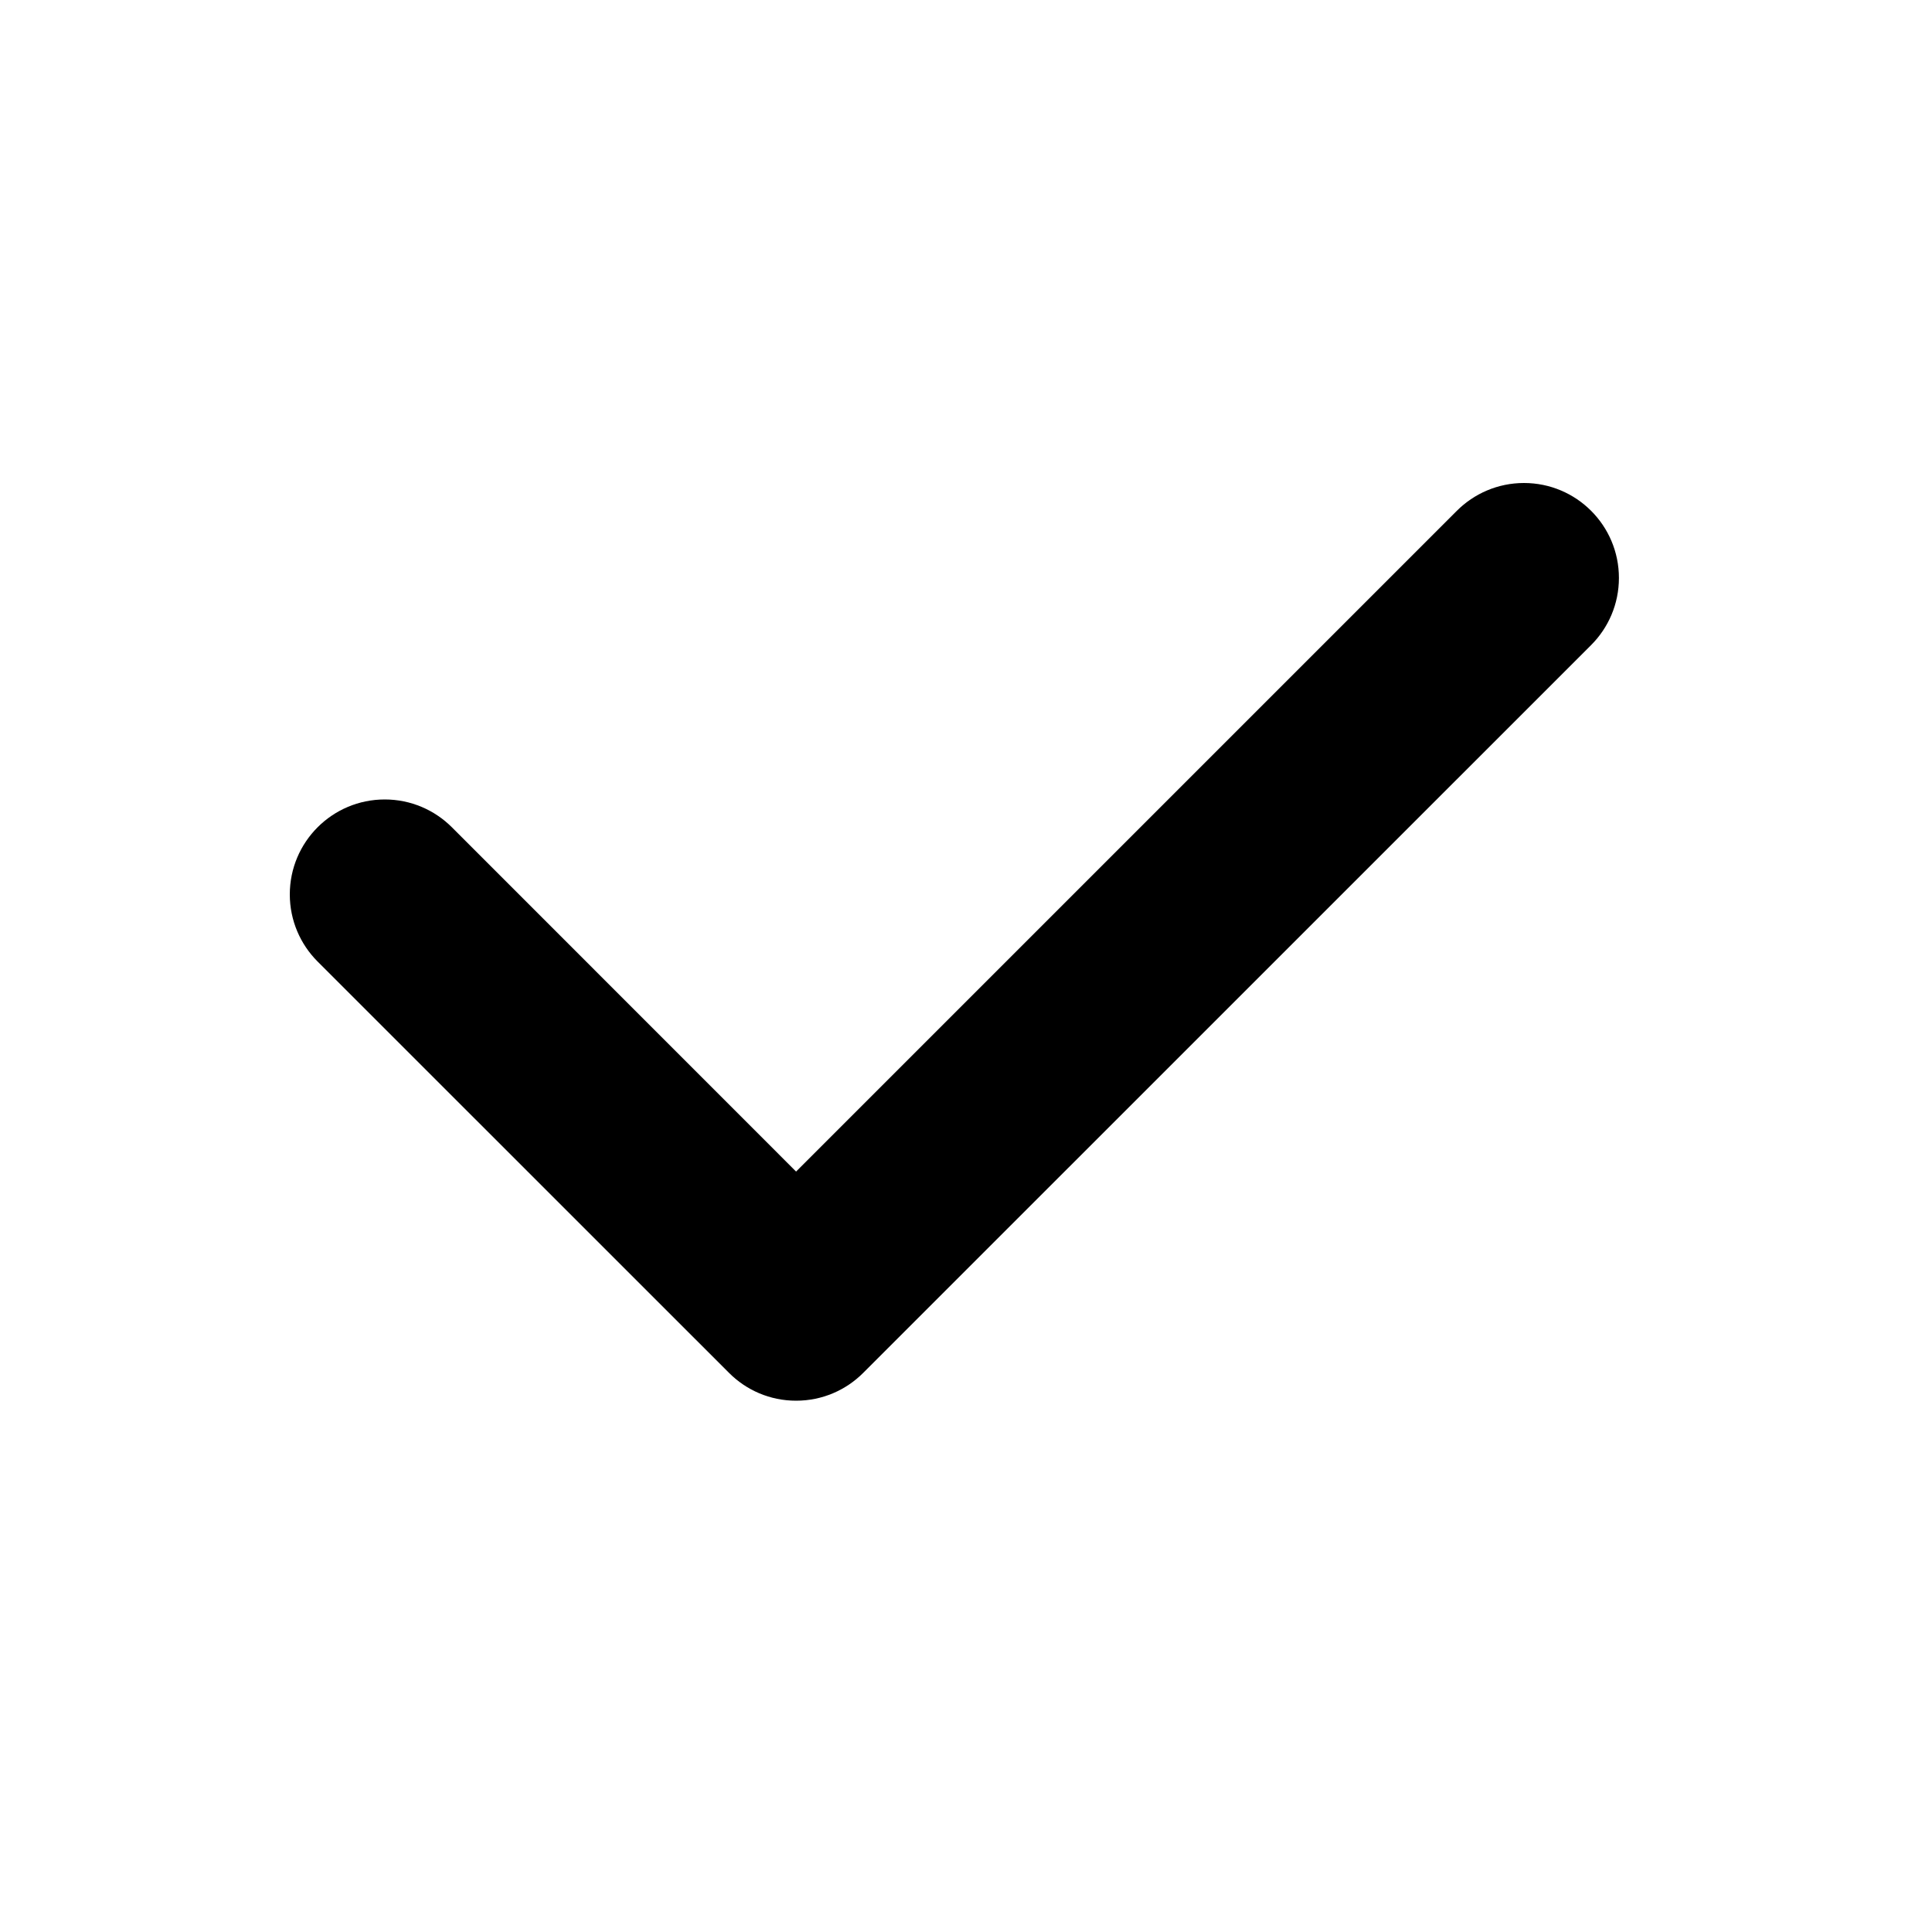 <?xml version="1.0" encoding="UTF-8" standalone="no"?>
<svg width="20px" height="20px" viewBox="0 0 20 20" version="1.1" xmlns="http://www.w3.org/2000/svg" xmlns:xlink="http://www.w3.org/1999/xlink">
    <!-- Generator: Sketch 3.7.1 (28215) - http://www.bohemiancoding.com/sketch -->
    <title>check</title>
    <desc>Created with Sketch.</desc>
    <defs></defs>
    <g id="Page-1" stroke="none" stroke-width="1" fill="none" fill-rule="evenodd">
        <g id="check" fill="#000000">
            <path d="M16.471,6.678 L16.471,6.678 L8.936,14.212 C8.758,14.39 8.513,14.5 8.241,14.5 C7.97,14.5 7.724,14.39 7.547,14.212 L3.288,9.954 C3.11,9.776 3,9.53 3,9.259 C3,8.716 3.44,8.276 3.983,8.276 C4.254,8.276 4.5,8.386 4.678,8.564 L8.241,12.128 L15.081,5.288 C15.259,5.11 15.505,5 15.776,5 C16.319,5 16.759,5.44 16.759,5.983 C16.759,6.254 16.649,6.5 16.471,6.678"></path>
        </g>
    </g>
</svg>